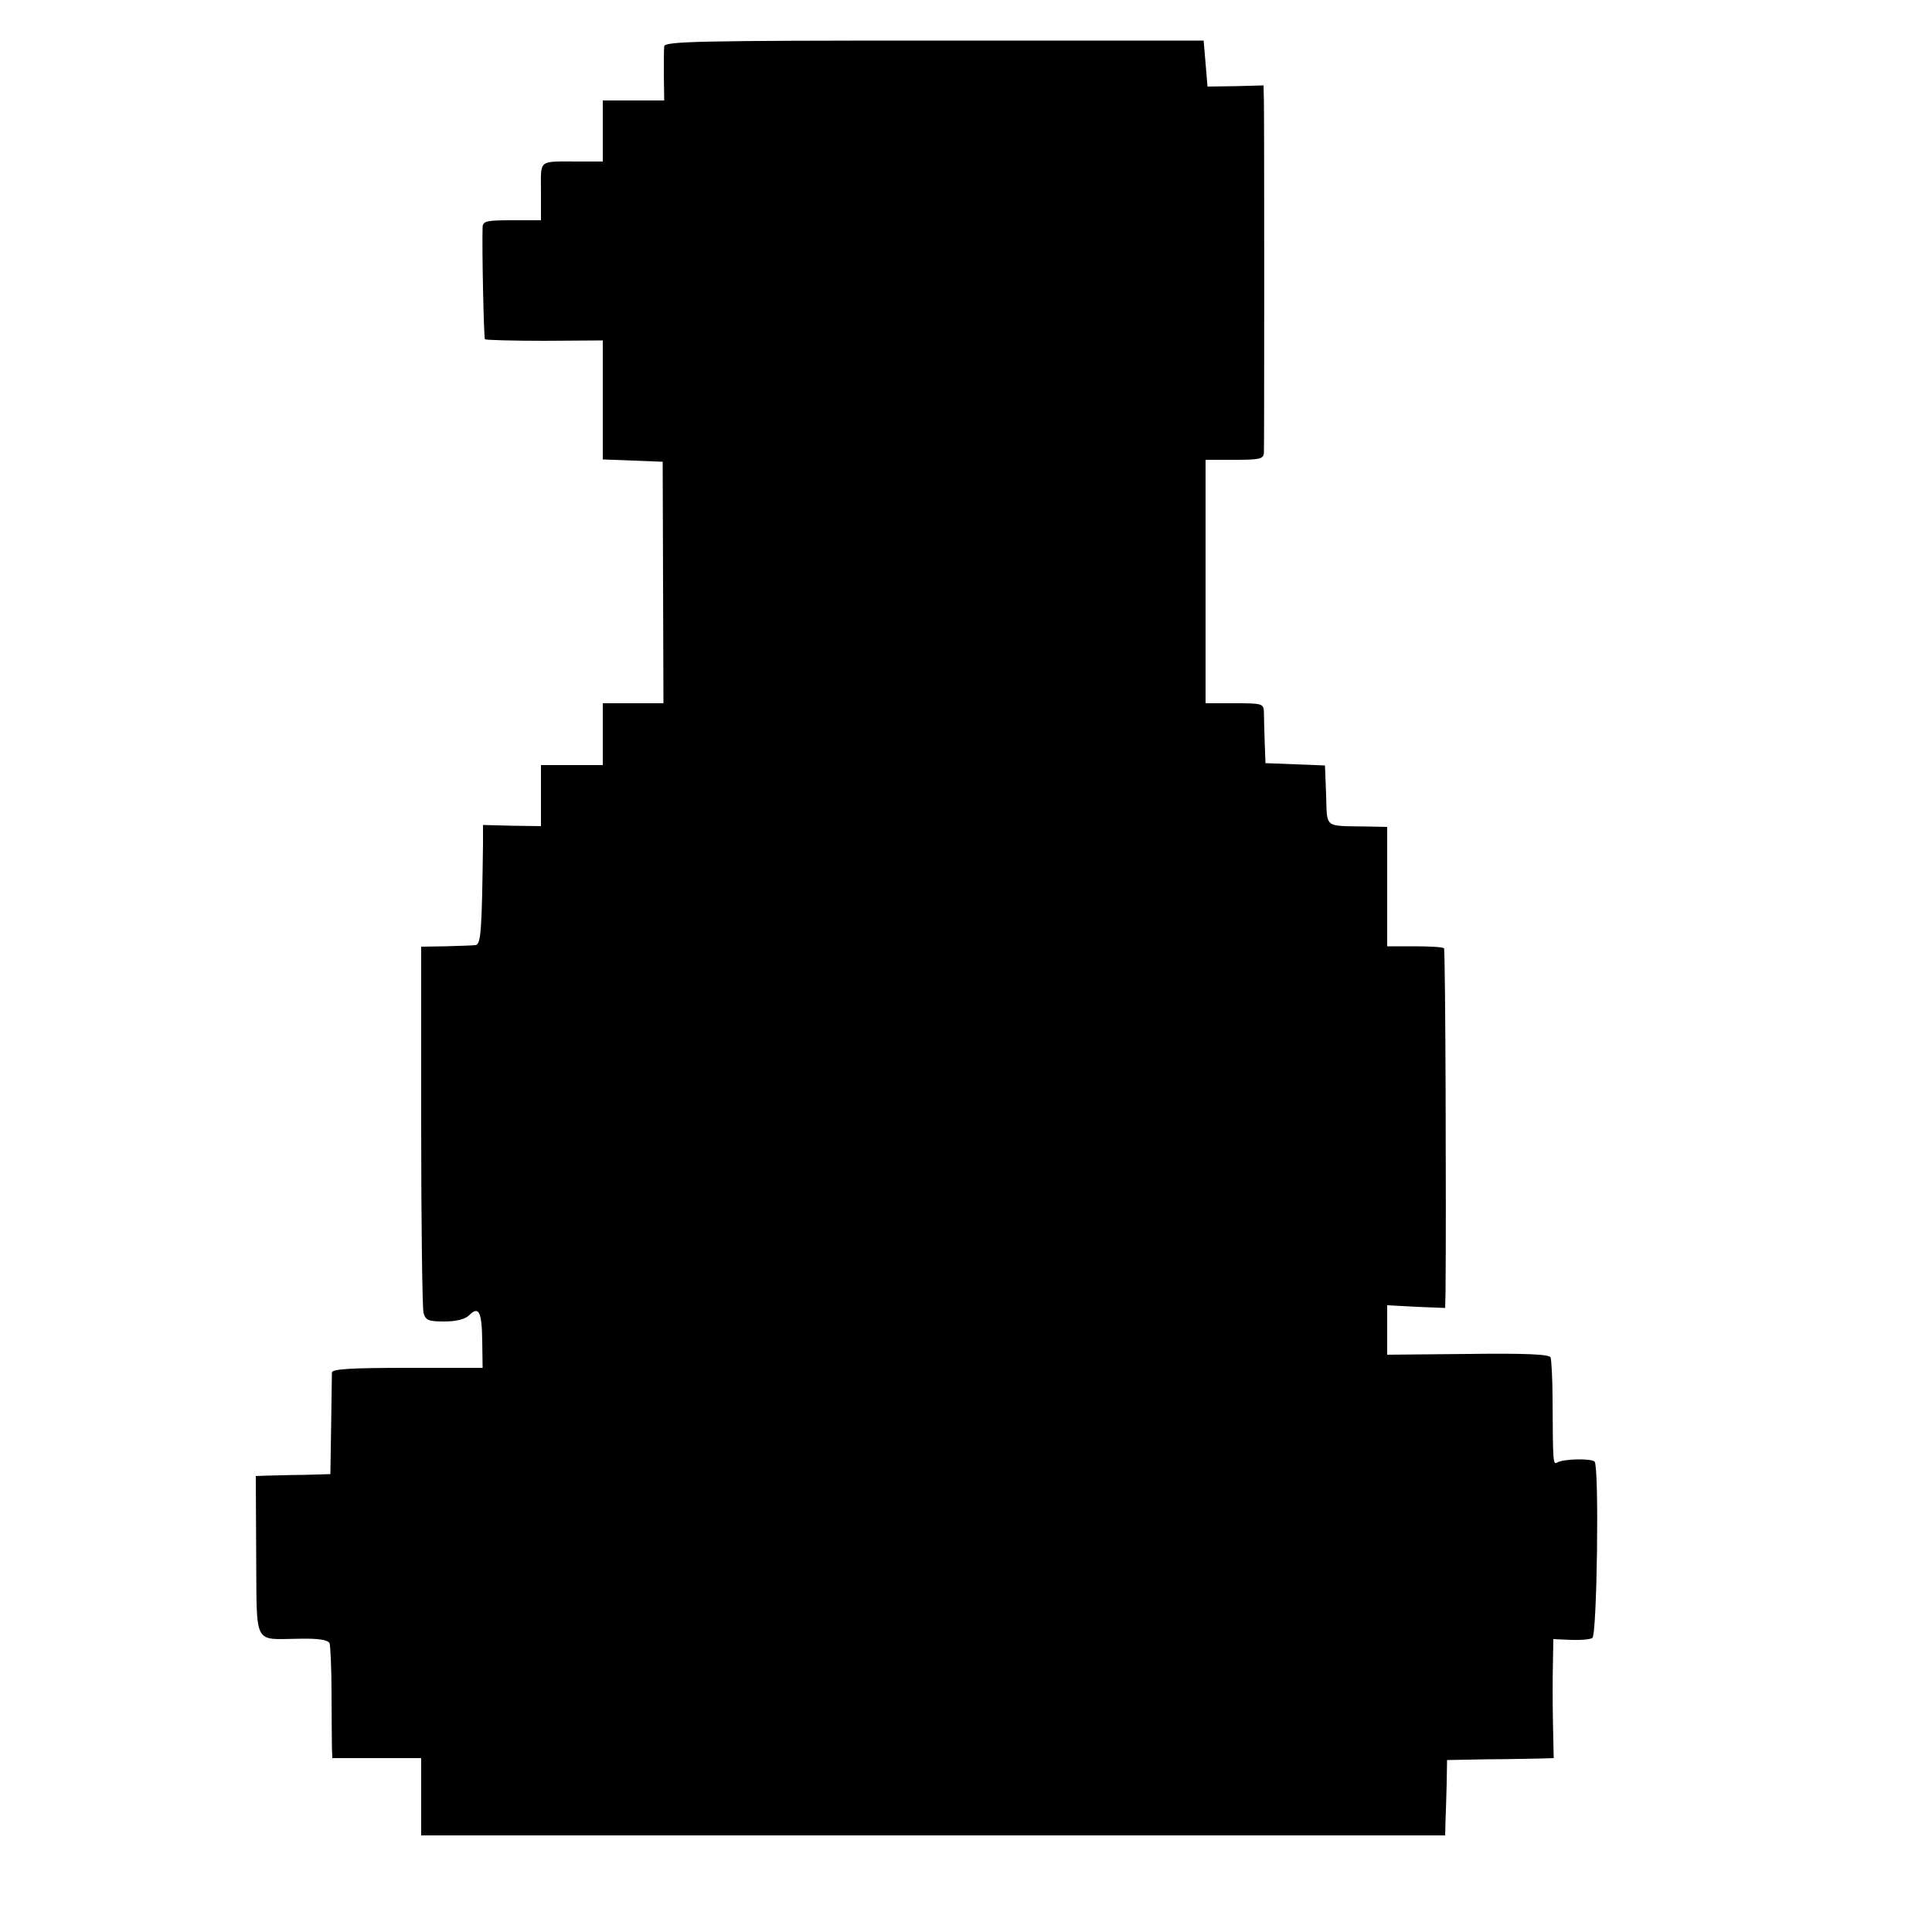 <?xml version="1.0" standalone="no"?>
<!DOCTYPE svg PUBLIC "-//W3C//DTD SVG 20010904//EN"
 "http://www.w3.org/TR/2001/REC-SVG-20010904/DTD/svg10.dtd">
<svg version="1.0" xmlns="http://www.w3.org/2000/svg"
 width="500pt" height="500pt" viewBox="0 0 500 500"
 preserveAspectRatio="xMidYMid meet">
<g transform="translate(0,500) scale(0.1,-0.1)"
fill="#000000" stroke="none">
<path d="M1719 4880 c-1 -8 -1 -43 -1 -77 l1 -63 -79 0 -80 0 0 -79 0 -79 -62
0 c-107 0 -98 7 -98 -77 l0 -75 -75 0 c-64 0 -75 -2 -76 -17 -2 -52 3 -288 6
-291 2 -2 71 -4 154 -4 l151 1 0 -154 0 -154 78 -3 77 -3 1 -312 1 -313 -78 0
-79 0 0 -80 0 -80 -80 0 -80 0 0 -79 0 -79 -75 1 -75 2 0 -50 c-3 -225 -5
-260 -20 -261 -8 -1 -43 -2 -77 -3 l-63 -1 0 -462 c0 -255 3 -473 6 -485 5
-20 13 -23 54 -23 31 0 54 6 64 16 25 25 33 10 34 -66 l1 -70 -195 0 c-148 0
-194 -3 -195 -12 0 -7 -1 -69 -2 -138 l-2 -125 -70 -2 c-38 0 -82 -2 -97 -2
l-26 -1 1 -207 c2 -237 -9 -215 113 -214 49 1 73 -3 77 -12 2 -6 5 -64 5 -127
0 -63 1 -127 1 -142 l1 -28 115 0 115 0 0 -100 0 -100 1325 0 1325 0 1 38 c1
20 2 64 3 97 l1 60 105 2 c58 0 120 2 138 2 l33 1 -2 93 c-1 50 -1 120 0 154
l1 61 45 -2 c25 -1 50 1 56 5 12 7 18 437 6 456 -6 9 -81 8 -97 -2 -11 -6 -11
0 -12 163 0 53 -3 102 -5 109 -3 8 -63 11 -214 9 l-209 -2 0 64 0 64 75 -4 75
-3 1 40 c2 195 0 888 -4 891 -3 3 -37 5 -76 5 l-71 0 0 155 0 154 -52 1 c-113
2 -103 -6 -106 81 l-3 77 -77 3 -77 3 -2 55 c-1 30 -2 65 -2 78 -1 21 -5 22
-76 22 l-75 0 0 315 0 315 75 0 c64 0 75 2 76 18 1 22 1 854 0 909 l-1 42 -72
-2 -73 -1 -5 60 -5 59 -697 0 c-613 0 -698 -2 -699 -15z"/>
</g>
</svg>

